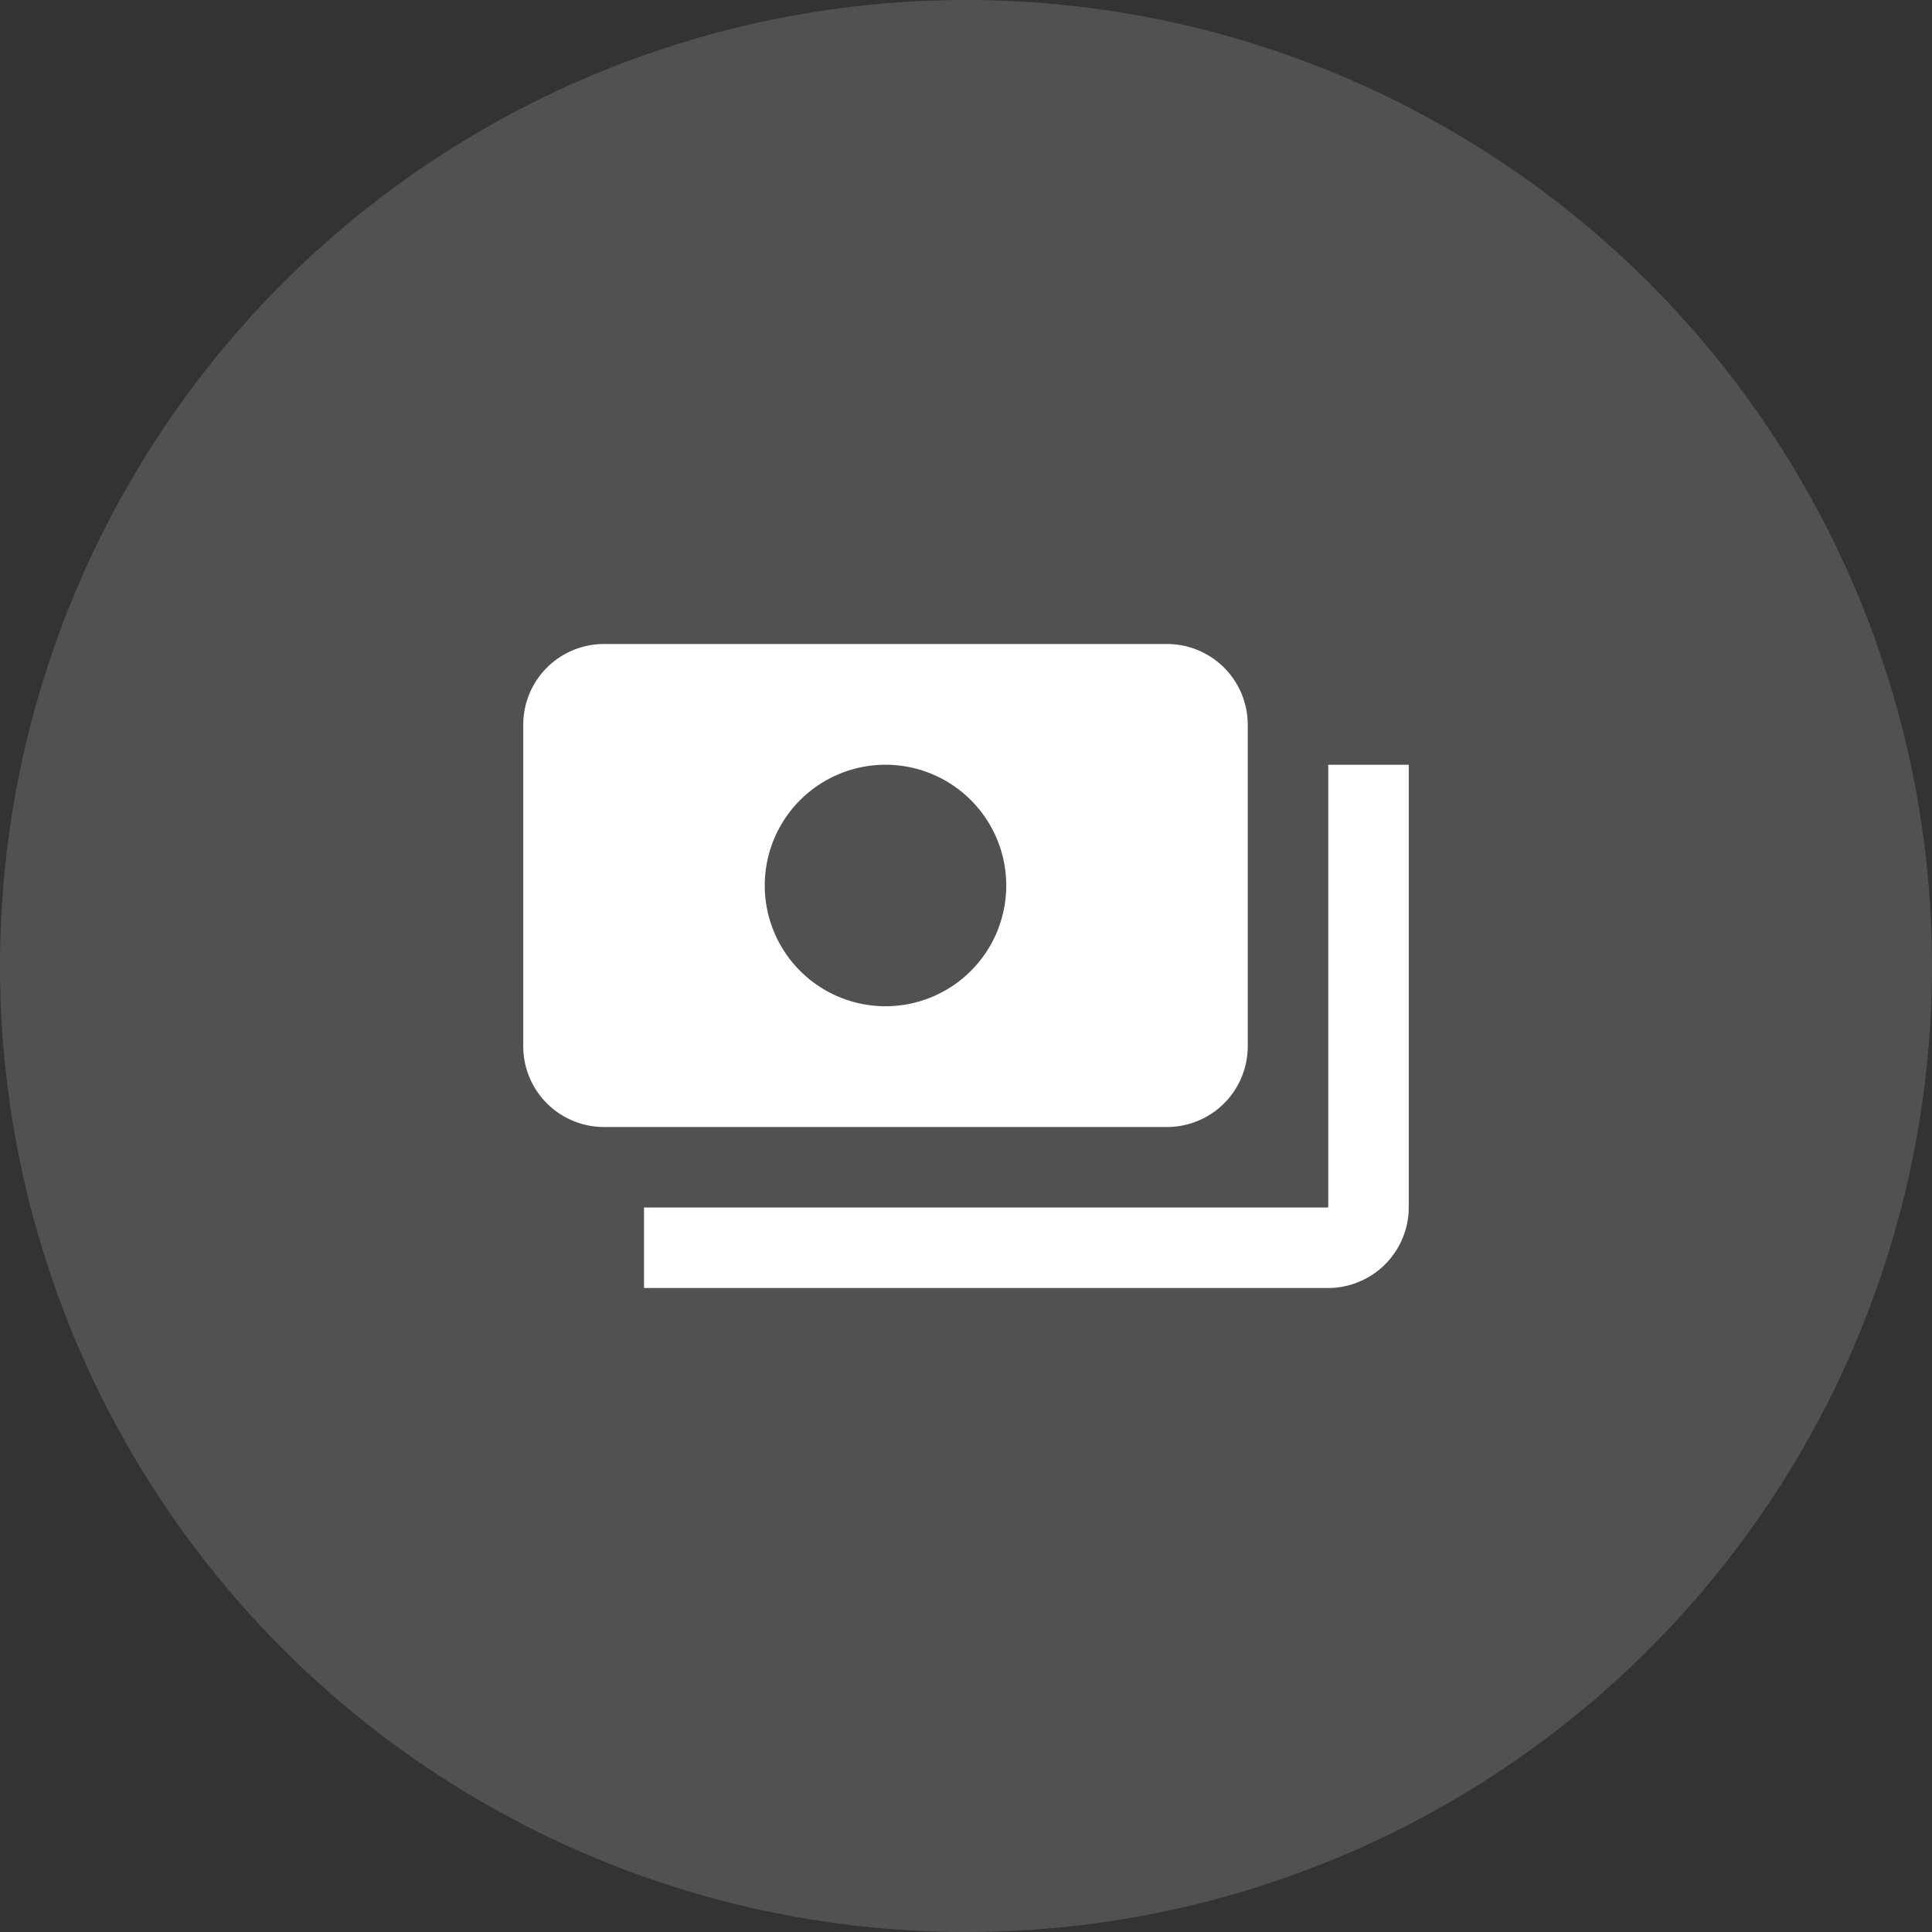 <svg xmlns="http://www.w3.org/2000/svg" width="48" height="48" viewBox="0 0 48 48">
  <rect x="0" y="0" width="48" height="48" fill="#333333" stroke="none"/>
  <g id="Group_19613" data-name="Group 19613" transform="translate(-273 -317)">
    <circle id="Ellipse_2125" data-name="Ellipse 2125" cx="24" cy="24" r="24" transform="translate(273 317)" fill="#fff" opacity="0.15"/>
    <g id="payments_black_24dp" transform="translate(285 329)">
      <path id="Path_13483" data-name="Path 13483" d="M0,0H24V24H0Z" fill="none"/>
      <path id="Path_13484" data-name="Path 13484" d="M19,14V6a2.006,2.006,0,0,0-2-2H3A2.006,2.006,0,0,0,1,6v8a2.006,2.006,0,0,0,2,2H17A2.006,2.006,0,0,0,19,14Zm-9-1a3,3,0,1,1,3-3A3,3,0,0,1,10,13ZM23,7V18a2.006,2.006,0,0,1-2,2H4V18H21V7Z" transform="translate(0 0)" fill="#fff"/>
    </g>
  </g>
</svg>
